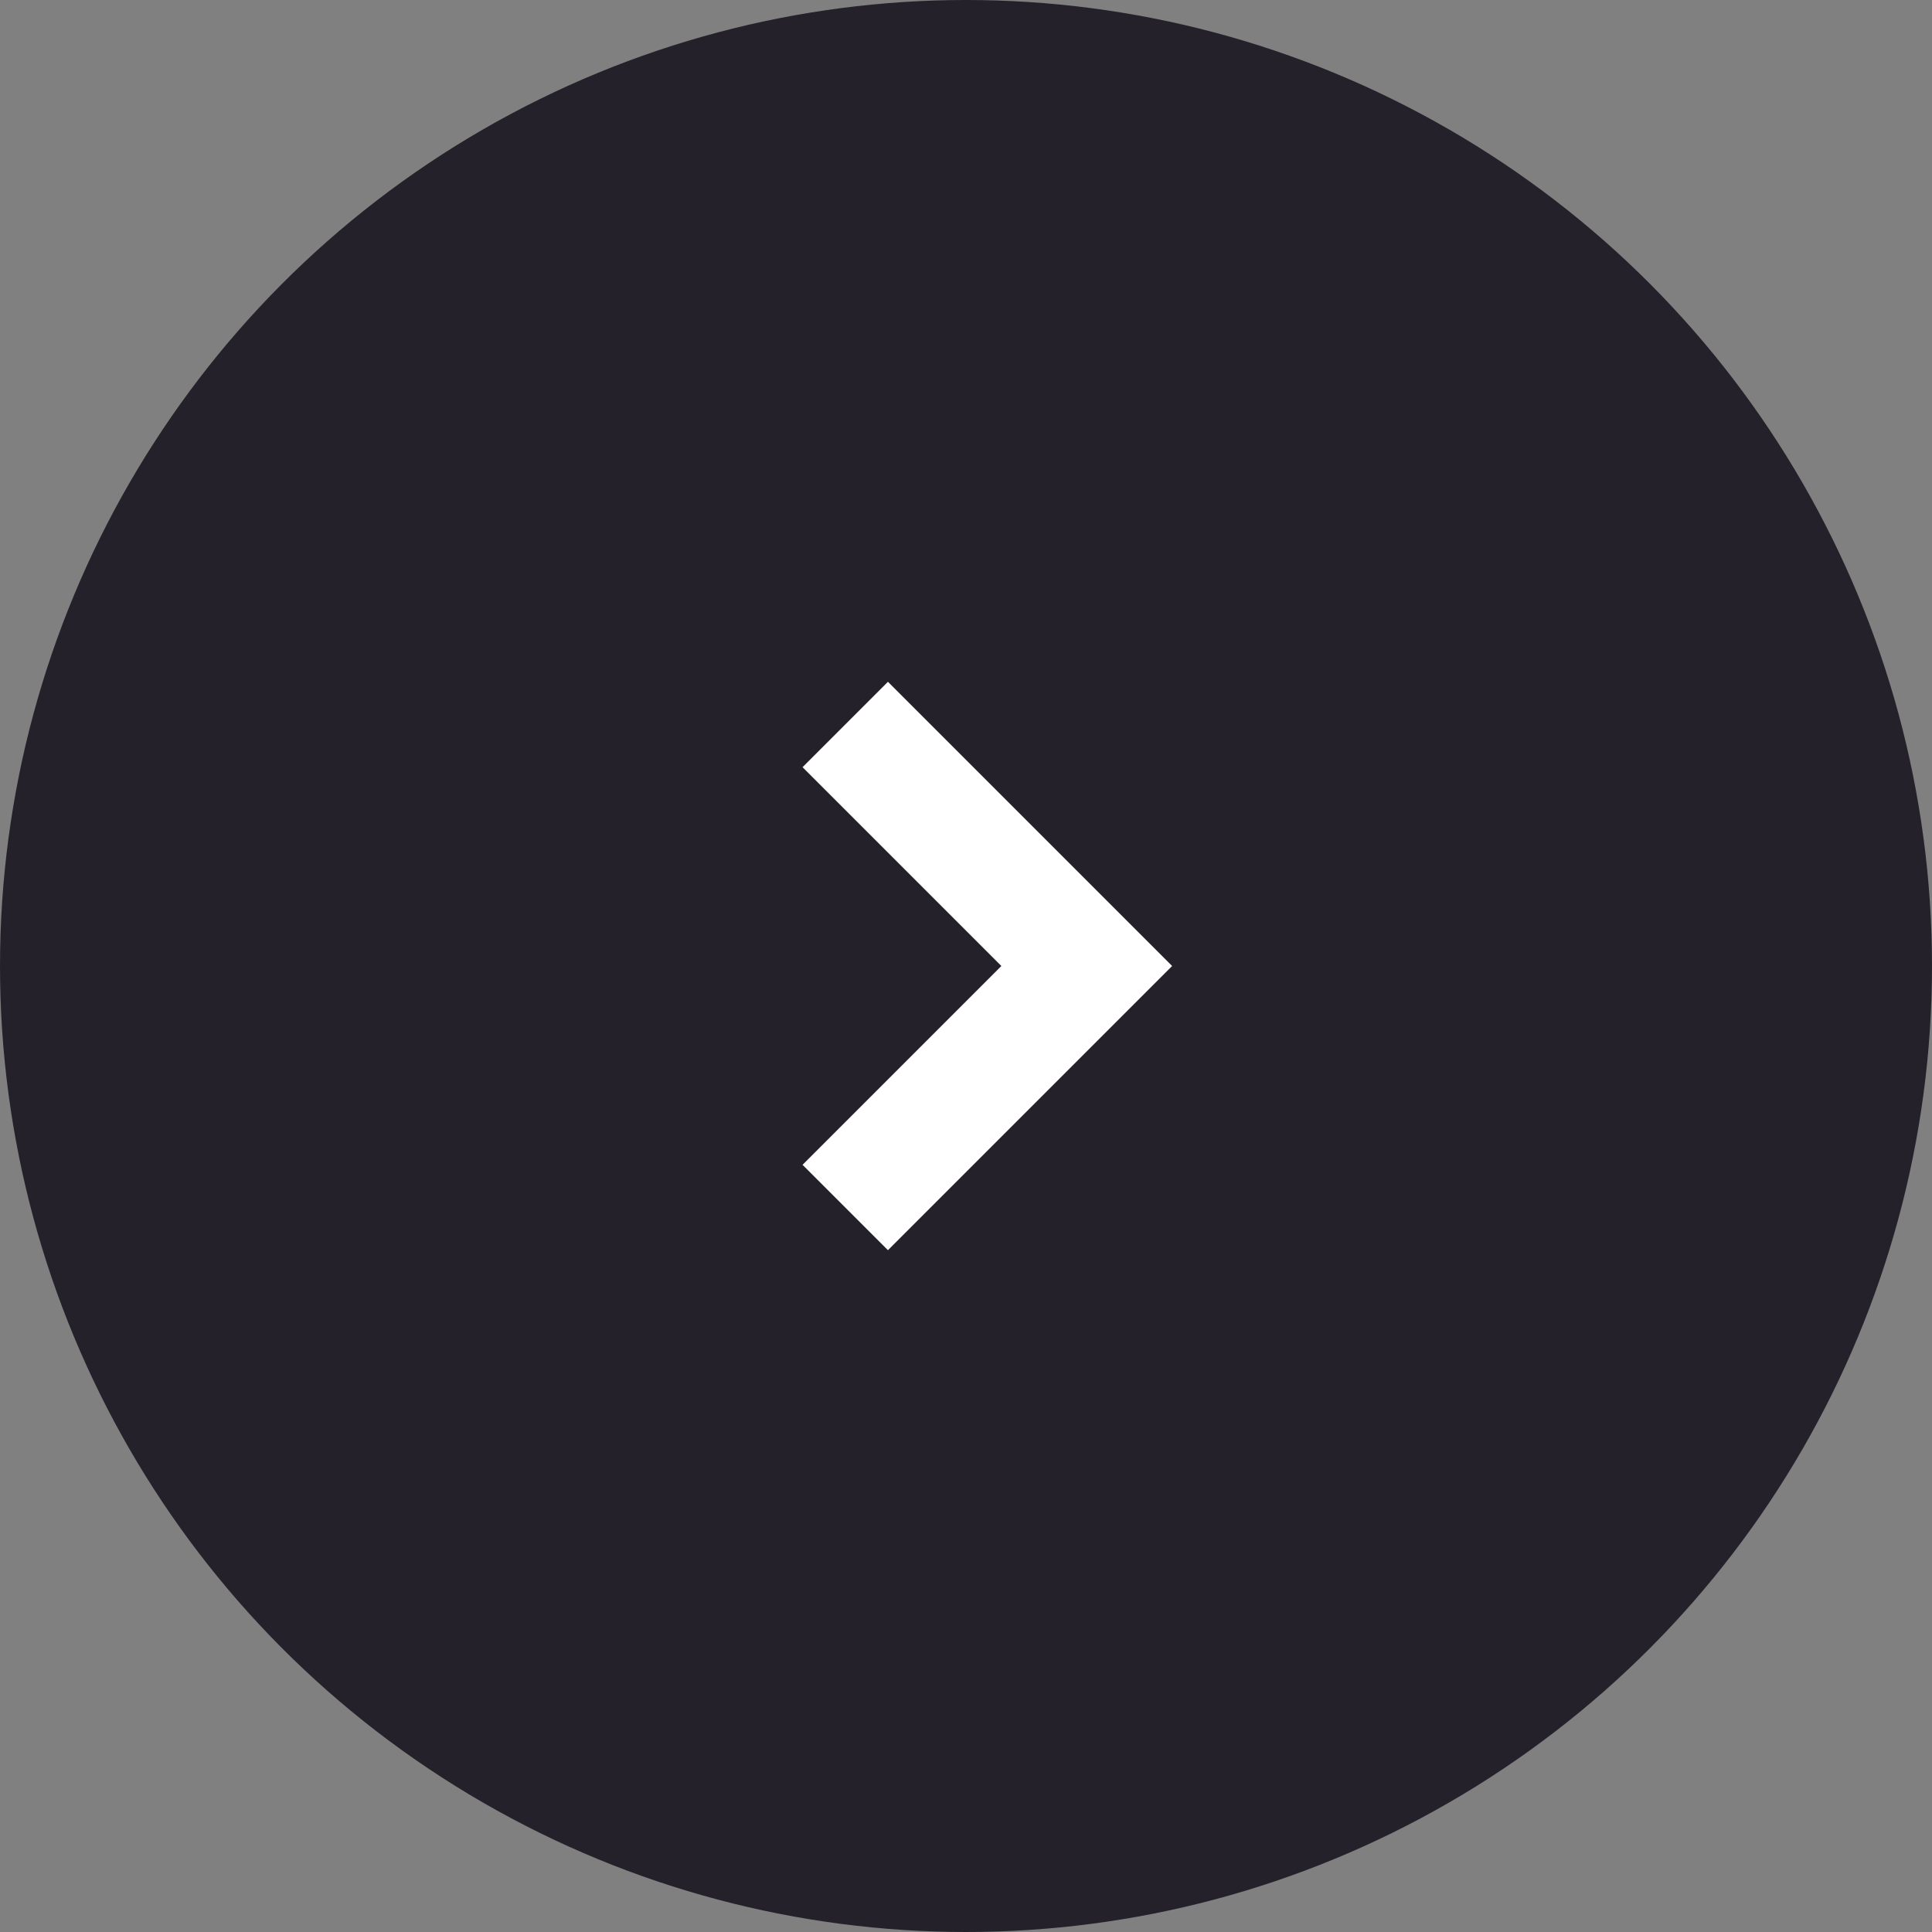 <svg width="64" height="64" viewBox="0 0 64 64" fill="none" xmlns="http://www.w3.org/2000/svg">
<rect x="0" y="0" width="64" height="64" fill="#808080" stroke="none"/>
<circle cx="32" cy="32" r="32" fill="#24212B"/>
<path d="M28 24L36 32L28 40" stroke="white" stroke-width="4"/>
</svg>
